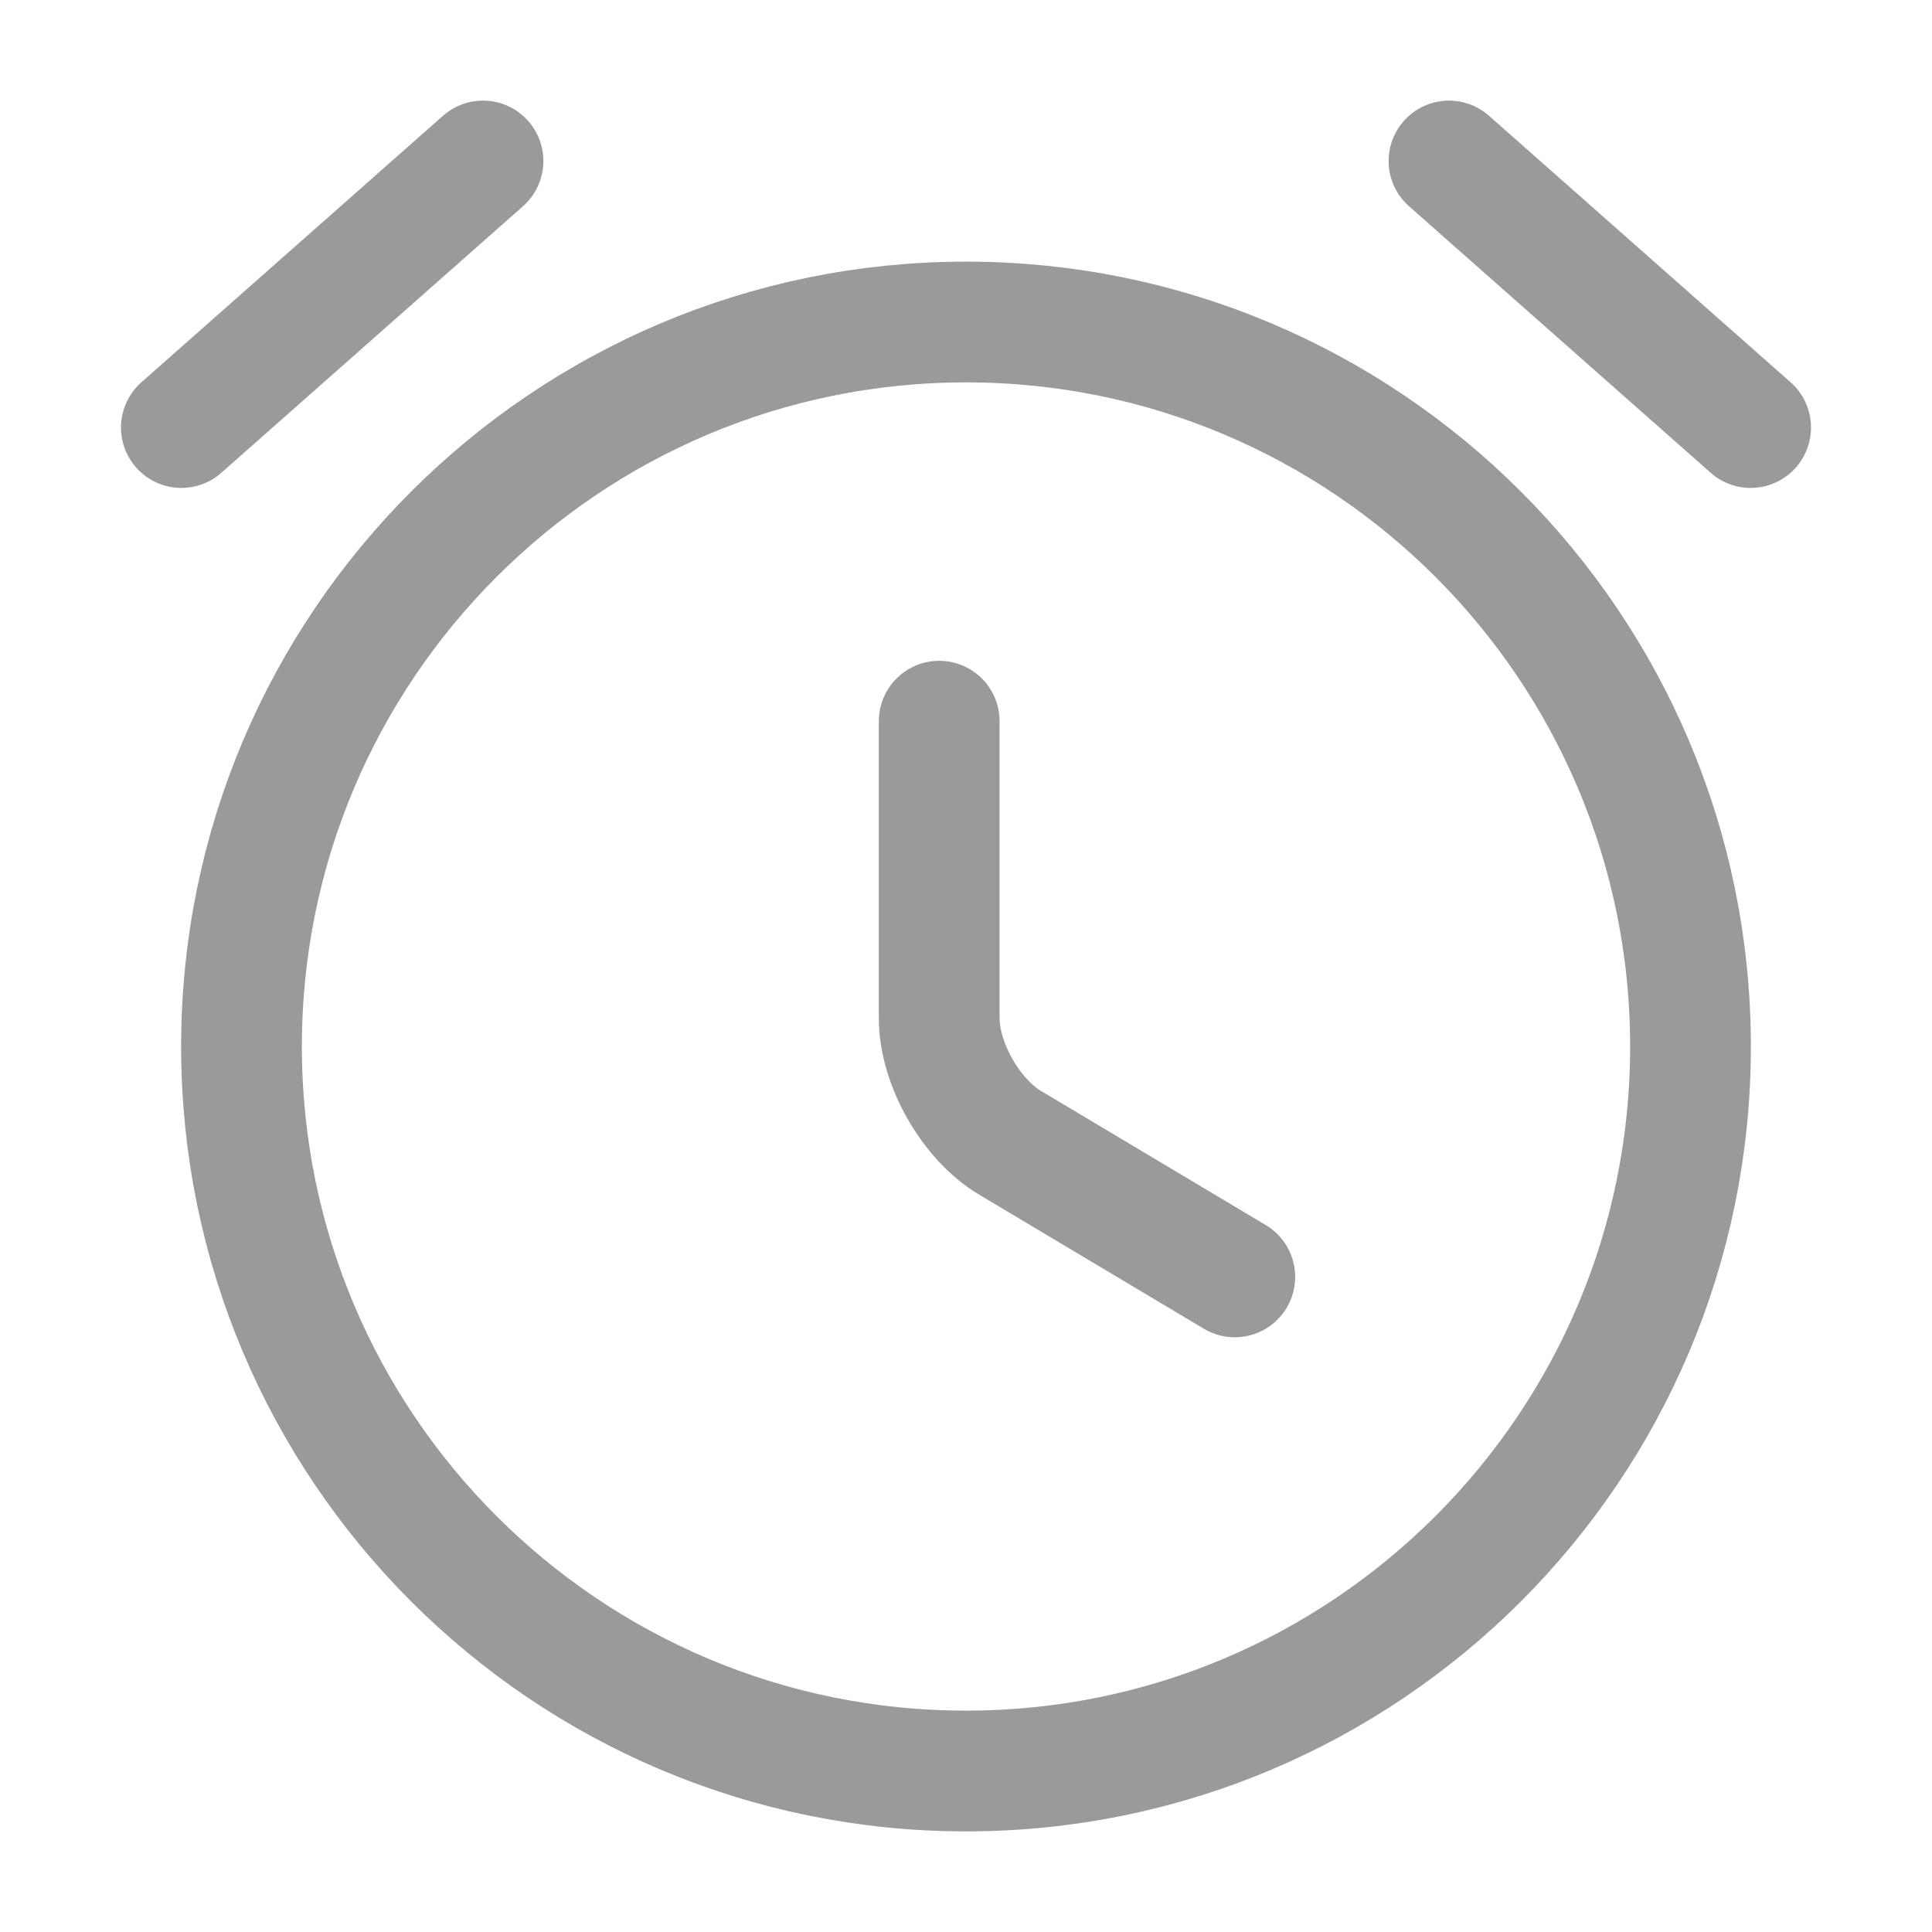 <svg viewBox="0 0 24 24" fill="none" xmlns="http://www.w3.org/2000/svg">
<g id="SVGRepo_bgCarrier" stroke-width="0"></g>
<g id="SVGRepo_tracerCarrier" stroke-linecap="round" stroke-linejoin="round"></g>
<g id="SVGRepo_iconCarrier">
  <g id="style=linear">
    <g id="clock">
      <path id="vector"
            d="M21 13C21 17.968 16.968 22 12 22C7.032 22 3 17.968 3 13C3 8.032 7.032 4 12 4C16.968 4 21 8.032 21 13Z"
            stroke="#9a9a9a" stroke-width="1.5" stroke-linecap="round" stroke-linejoin="round"></path>
      <path id="vector_2" d="M15.339 15.862L12.549 14.197C12.063 13.909 11.667 13.216 11.667 12.649V8.959"
            stroke="#9a9a9a" stroke-width="1.5" stroke-linecap="round" stroke-linejoin="round"></path>
      <path id="line" d="M18 2L21.747 5.311" stroke="#9a9a9a" stroke-width="1.5" stroke-miterlimit="10"
            stroke-linecap="round" stroke-linejoin="round"></path>
      <path id="line_2" d="M6 2L2.253 5.311" stroke="#9a9a9a" stroke-width="1.5" stroke-miterlimit="10"
            stroke-linecap="round" stroke-linejoin="round"></path>
    </g>
  </g>
</g>
</svg>